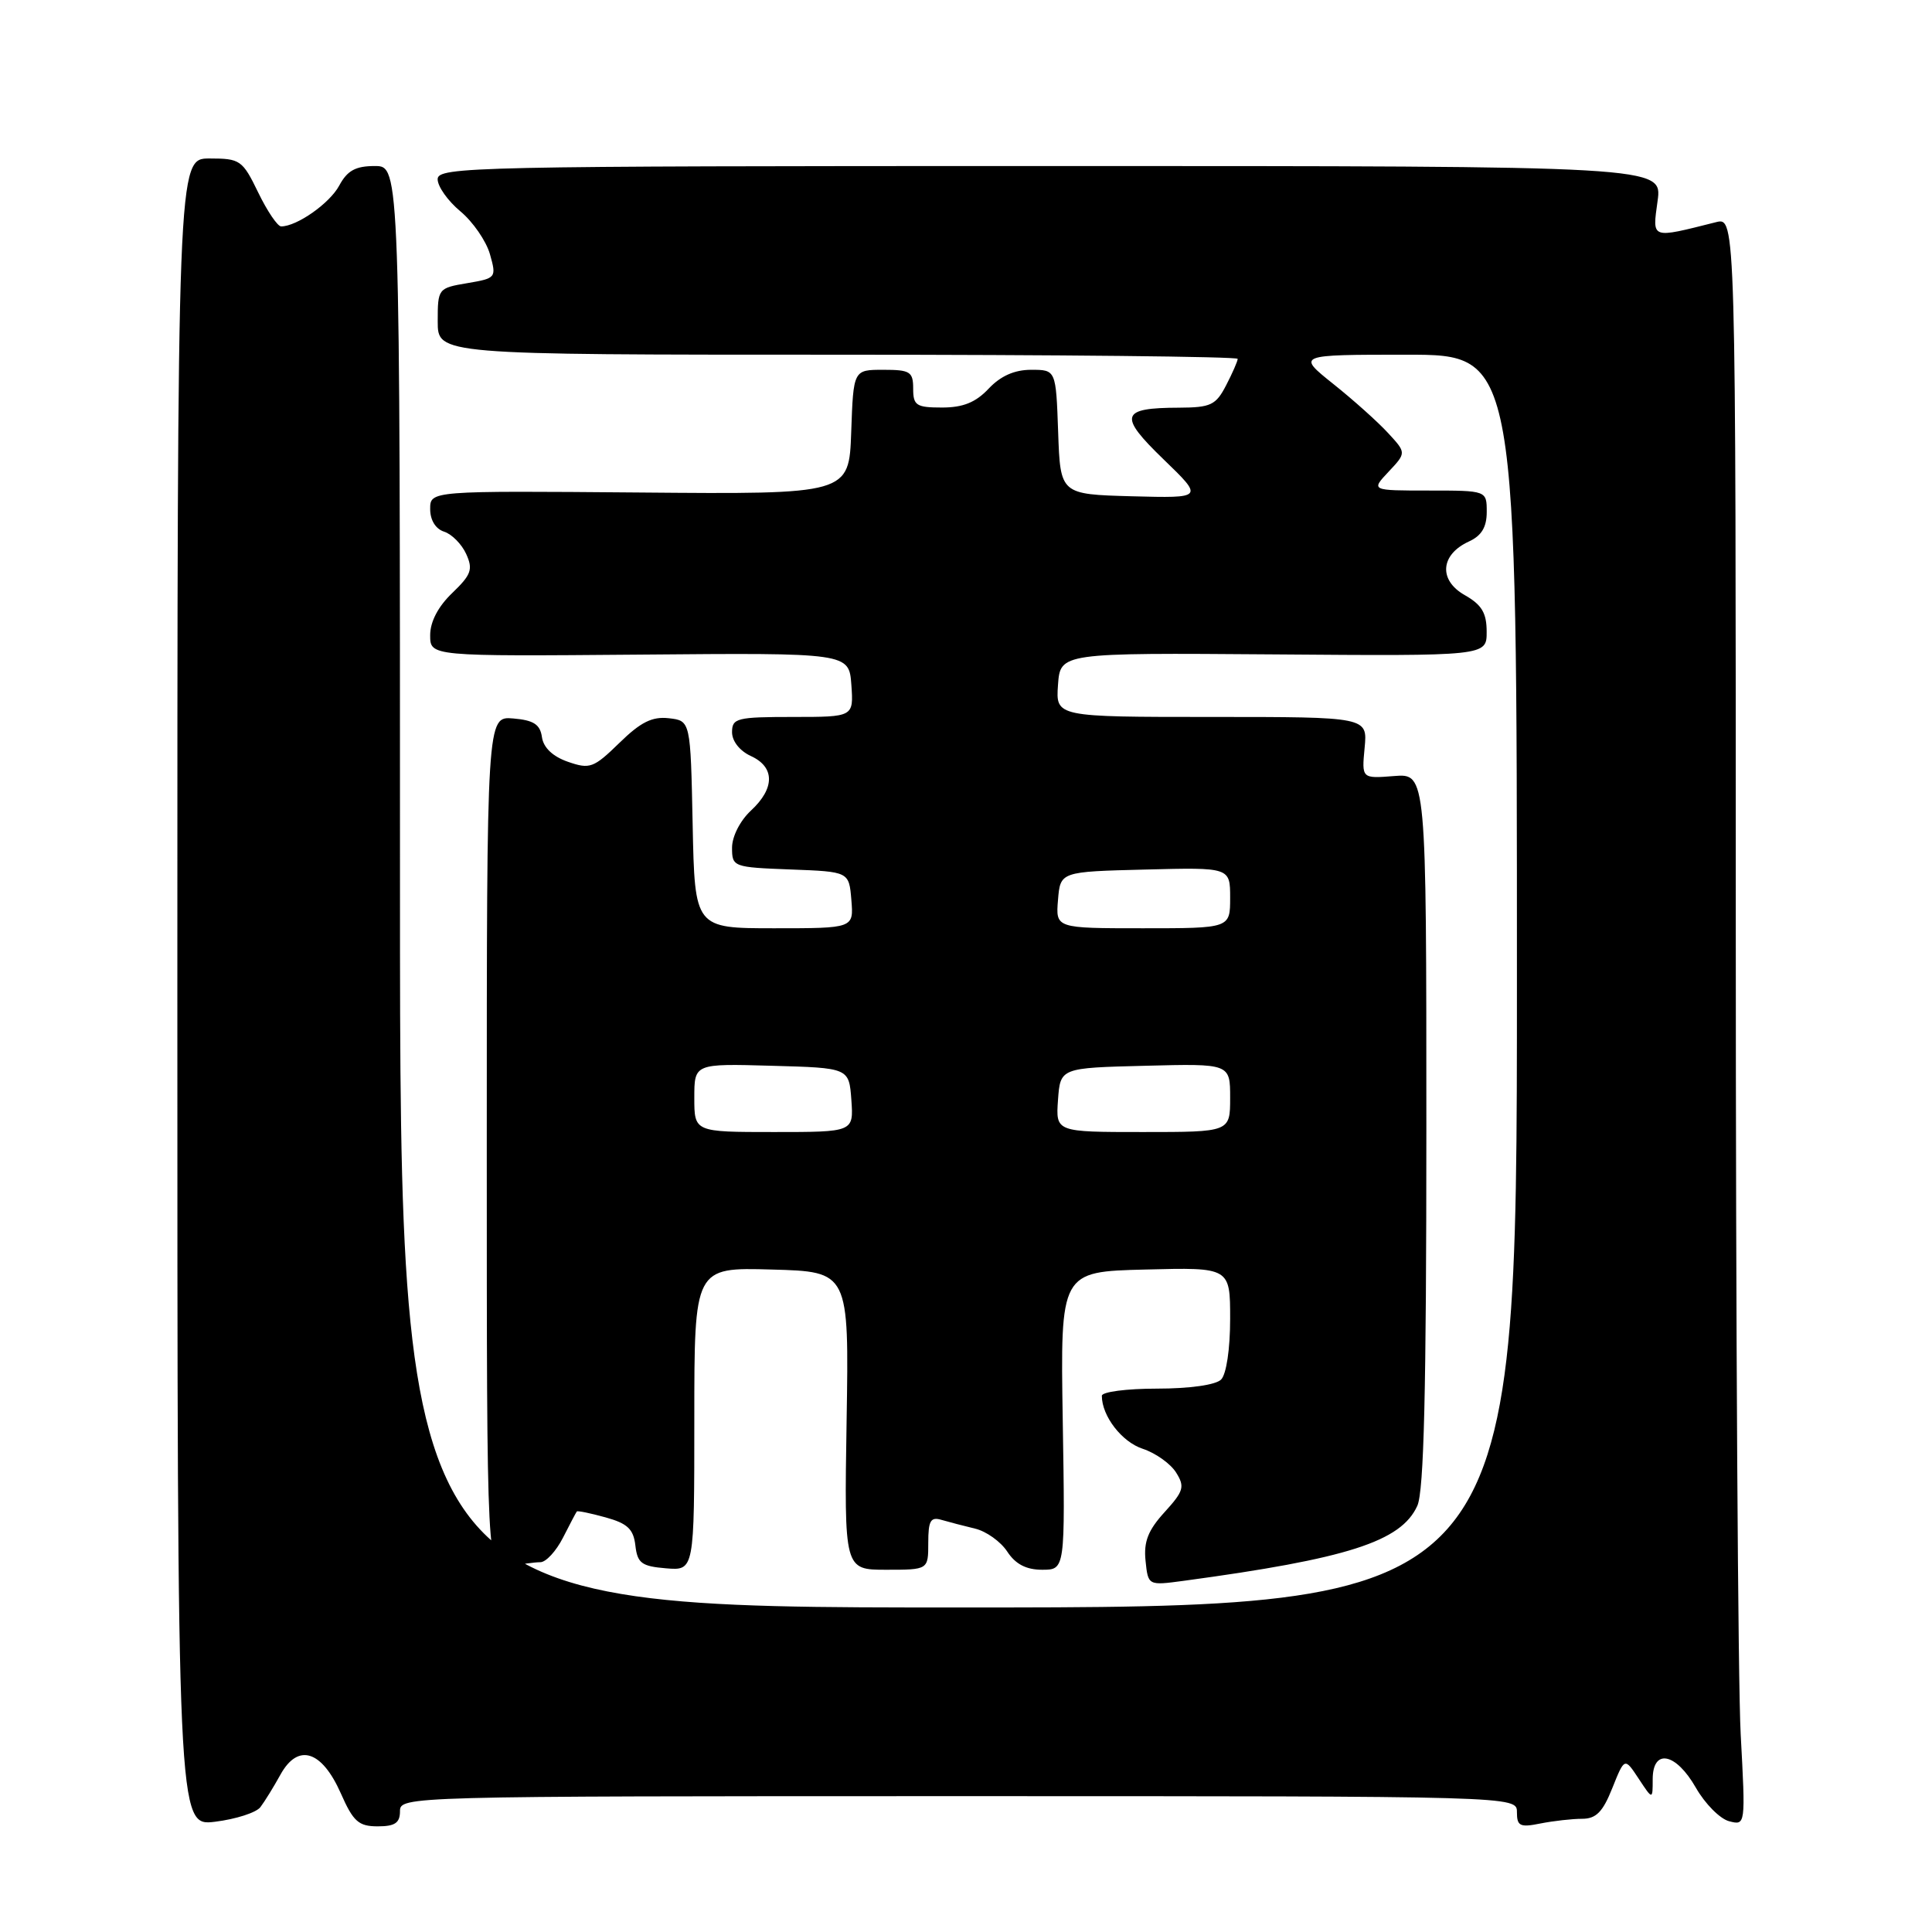 <?xml version="1.0" encoding="UTF-8" standalone="no"?>
<!DOCTYPE svg PUBLIC "-//W3C//DTD SVG 1.1//EN" "http://www.w3.org/Graphics/SVG/1.1/DTD/svg11.dtd" >
<svg xmlns="http://www.w3.org/2000/svg" xmlns:xlink="http://www.w3.org/1999/xlink" version="1.1" viewBox="0 0 256 256">
 <g >
 <path fill="currentColor"
d=" M 34.50 239.46 C 35.05 238.74 36.25 236.80 37.16 235.15 C 39.49 230.94 42.64 231.92 45.17 237.65 C 46.81 241.37 47.52 242.00 50.05 242.00 C 52.33 242.00 53.00 241.55 53.00 240.00 C 53.00 238.02 53.67 238.00 127.00 238.00 C 201.00 238.00 201.00 238.00 201.00 240.12 C 201.00 241.97 201.41 242.17 204.12 241.62 C 205.84 241.28 208.32 241.00 209.63 241.00 C 211.49 241.00 212.38 240.10 213.64 236.93 C 215.27 232.86 215.27 232.86 217.13 235.68 C 218.99 238.50 218.99 238.50 218.99 235.75 C 219.00 231.64 222.06 232.24 224.71 236.88 C 225.92 239.00 227.90 241.00 229.11 241.32 C 231.30 241.89 231.30 241.89 230.65 229.79 C 230.29 223.13 230.00 175.18 230.00 123.23 C 230.00 28.78 230.00 28.78 227.38 29.44 C 218.66 31.63 218.94 31.73 219.64 26.62 C 220.27 22.00 220.27 22.00 139.14 22.00 C 62.53 22.00 58.00 22.10 57.99 23.75 C 57.99 24.71 59.34 26.62 61.00 28.00 C 62.66 29.38 64.42 31.93 64.92 33.68 C 65.80 36.80 65.75 36.87 61.91 37.52 C 58.05 38.17 58.00 38.24 58.00 42.59 C 58.00 47.00 58.00 47.00 111.00 47.00 C 140.15 47.00 164.00 47.25 164.00 47.55 C 164.00 47.85 163.31 49.43 162.47 51.05 C 161.11 53.68 160.44 54.00 156.22 54.02 C 148.46 54.04 148.16 55.05 154.17 60.86 C 159.50 66.01 159.50 66.01 150.00 65.76 C 140.50 65.50 140.50 65.50 140.21 57.25 C 139.92 49.00 139.92 49.00 136.63 49.00 C 134.42 49.00 132.58 49.82 131.00 51.50 C 129.29 53.32 127.61 54.00 124.83 54.00 C 121.41 54.00 121.00 53.73 121.00 51.50 C 121.00 49.25 120.60 49.00 117.04 49.00 C 113.08 49.00 113.08 49.00 112.79 57.25 C 112.50 65.50 112.50 65.50 84.75 65.26 C 57.00 65.03 57.00 65.03 57.00 67.45 C 57.00 68.92 57.72 70.09 58.85 70.45 C 59.86 70.77 61.18 72.10 61.77 73.40 C 62.70 75.44 62.45 76.15 59.93 78.57 C 58.06 80.36 57.00 82.38 57.00 84.17 C 57.00 86.97 57.00 86.97 84.75 86.74 C 112.50 86.50 112.50 86.50 112.81 90.75 C 113.11 95.00 113.11 95.00 105.06 95.00 C 97.64 95.00 97.00 95.16 97.00 97.02 C 97.00 98.21 98.03 99.51 99.50 100.18 C 102.69 101.64 102.69 104.46 99.50 107.41 C 98.07 108.74 97.00 110.84 97.00 112.32 C 97.00 114.87 97.15 114.92 104.75 115.21 C 112.50 115.50 112.50 115.50 112.81 119.25 C 113.12 123.00 113.12 123.00 102.59 123.00 C 92.06 123.00 92.06 123.00 91.78 109.25 C 91.50 95.50 91.50 95.50 88.62 95.17 C 86.42 94.92 84.89 95.68 82.07 98.44 C 78.65 101.77 78.16 101.95 75.25 100.94 C 73.24 100.24 72.01 99.07 71.81 97.67 C 71.57 95.99 70.72 95.43 68.00 95.20 C 64.50 94.91 64.50 94.91 64.50 151.53 C 64.50 208.15 64.50 208.15 67.38 207.58 C 68.96 207.26 70.86 207.00 71.60 207.00 C 72.34 207.00 73.69 205.54 74.60 203.75 C 75.51 201.96 76.33 200.40 76.43 200.28 C 76.53 200.15 78.25 200.51 80.24 201.06 C 83.14 201.86 83.94 202.61 84.19 204.78 C 84.46 207.13 85.01 207.54 88.25 207.81 C 92.00 208.12 92.00 208.12 92.00 188.03 C 92.00 167.93 92.00 167.93 102.25 168.22 C 112.50 168.50 112.50 168.50 112.18 188.25 C 111.86 208.00 111.86 208.00 117.43 208.00 C 123.00 208.00 123.00 208.00 123.00 204.43 C 123.00 201.50 123.31 200.96 124.75 201.39 C 125.71 201.67 127.71 202.19 129.20 202.55 C 130.68 202.90 132.60 204.27 133.47 205.60 C 134.56 207.26 135.98 208.00 138.09 208.00 C 141.14 208.00 141.14 208.00 140.82 188.25 C 140.50 168.50 140.50 168.50 151.75 168.22 C 163.00 167.93 163.00 167.93 163.00 174.77 C 163.00 178.75 162.50 182.10 161.80 182.80 C 161.09 183.51 157.64 184.00 153.30 184.00 C 149.28 184.00 146.00 184.43 146.00 184.95 C 146.00 187.63 148.64 191.06 151.41 191.97 C 153.12 192.53 155.11 193.95 155.84 195.12 C 157.02 197.00 156.85 197.58 154.31 200.37 C 152.13 202.76 151.53 204.28 151.79 206.80 C 152.13 210.10 152.13 210.10 156.82 209.47 C 178.58 206.53 185.65 204.26 187.80 199.53 C 188.68 197.61 189.00 184.22 189.00 149.70 C 189.00 102.49 189.00 102.49 184.72 102.83 C 180.43 103.17 180.43 103.17 180.82 99.08 C 181.21 95.00 181.21 95.00 160.55 95.00 C 139.89 95.00 139.89 95.00 140.19 90.75 C 140.50 86.50 140.50 86.50 168.75 86.71 C 197.00 86.93 197.00 86.93 196.99 83.71 C 196.99 81.21 196.34 80.13 194.06 78.84 C 190.59 76.86 190.86 73.48 194.64 71.75 C 196.31 70.99 197.00 69.85 197.00 67.84 C 197.00 65.00 197.00 65.00 189.33 65.00 C 181.65 65.00 181.65 65.00 184.00 62.50 C 186.35 60.00 186.35 60.00 183.92 57.37 C 182.59 55.92 179.32 52.99 176.66 50.87 C 171.82 47.00 171.82 47.00 186.41 47.00 C 201.00 47.00 201.00 47.00 201.00 130.00 C 201.00 213.00 201.00 213.00 127.00 213.00 C 53.00 213.00 53.00 213.00 53.00 117.50 C 53.00 22.00 53.00 22.00 49.67 22.00 C 47.11 22.00 46.02 22.60 44.95 24.59 C 43.69 26.94 39.34 30.00 37.25 30.00 C 36.78 30.00 35.41 27.98 34.21 25.50 C 32.13 21.21 31.82 21.00 27.76 21.00 C 23.50 21.00 23.50 21.00 23.50 131.50 C 23.50 242.00 23.50 242.00 28.50 241.39 C 31.25 241.05 33.95 240.18 34.50 239.46 Z  M 92.00 145.47 C 92.00 140.93 92.00 140.93 102.25 141.22 C 112.50 141.50 112.50 141.50 112.81 145.75 C 113.11 150.00 113.11 150.00 102.56 150.00 C 92.00 150.00 92.00 150.00 92.00 145.47 Z  M 140.19 145.75 C 140.50 141.50 140.50 141.50 151.75 141.22 C 163.00 140.93 163.00 140.93 163.00 145.47 C 163.00 150.00 163.00 150.00 151.44 150.00 C 139.89 150.00 139.89 150.00 140.19 145.75 Z  M 140.19 119.25 C 140.50 115.50 140.50 115.50 151.75 115.22 C 163.00 114.93 163.00 114.93 163.00 118.97 C 163.00 123.00 163.00 123.00 151.44 123.00 C 139.88 123.00 139.88 123.00 140.19 119.25 Z "/>
</g>
</svg>